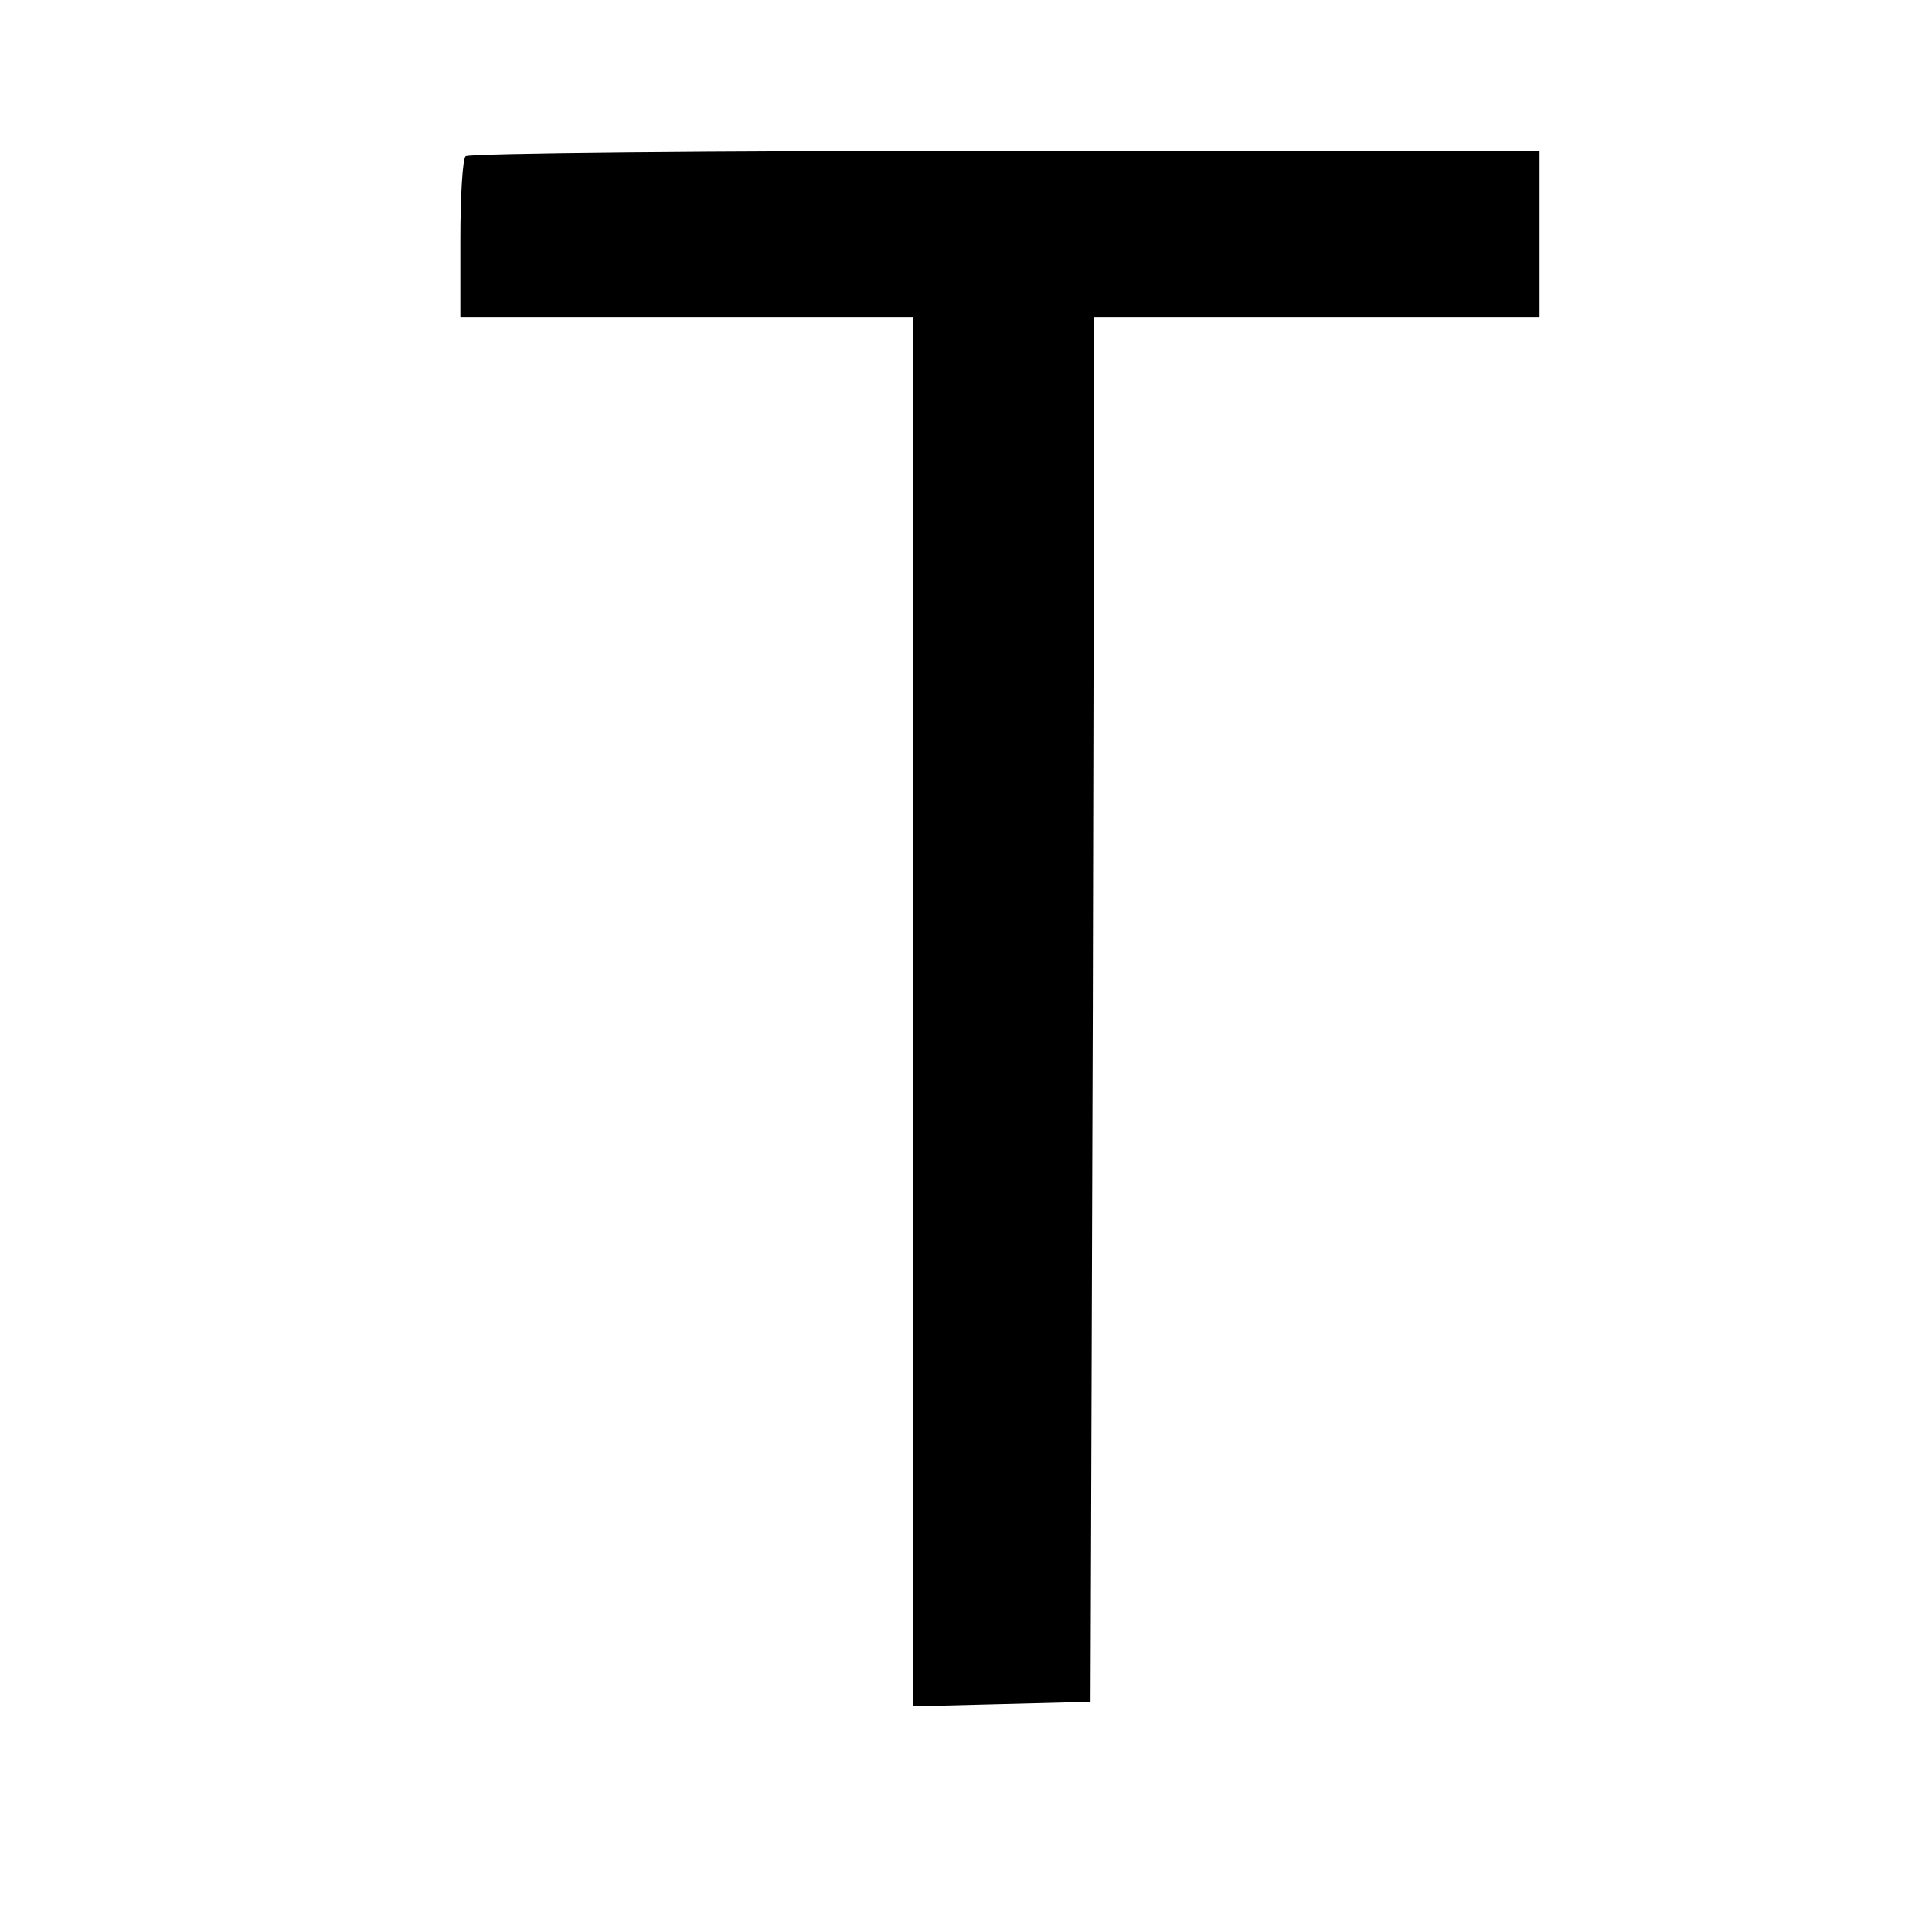<?xml version="1.0" standalone="no"?>
<!DOCTYPE svg PUBLIC "-//W3C//DTD SVG 20010904//EN"
 "http://www.w3.org/TR/2001/REC-SVG-20010904/DTD/svg10.dtd">
<svg version="1.0" xmlns="http://www.w3.org/2000/svg"
 width="256pt" height="256pt" viewBox="0 0 256 256"
 preserveAspectRatio="xMidYMid meet">

<g transform="translate(0,256) scale(0.1,-0.1)"
fill="#000000" stroke="none">
<path d="M617 2353 c-4 -3 -7 -53 -7 -110 l0 -103 300 0 300 0 0 -920 0 -921
118 3 117 3 3 918 2 917 295 0 295 0 0 110 0 110 -708 0 c-390 0 -712 -3 -715
-7z"/>
</g>
</svg>
